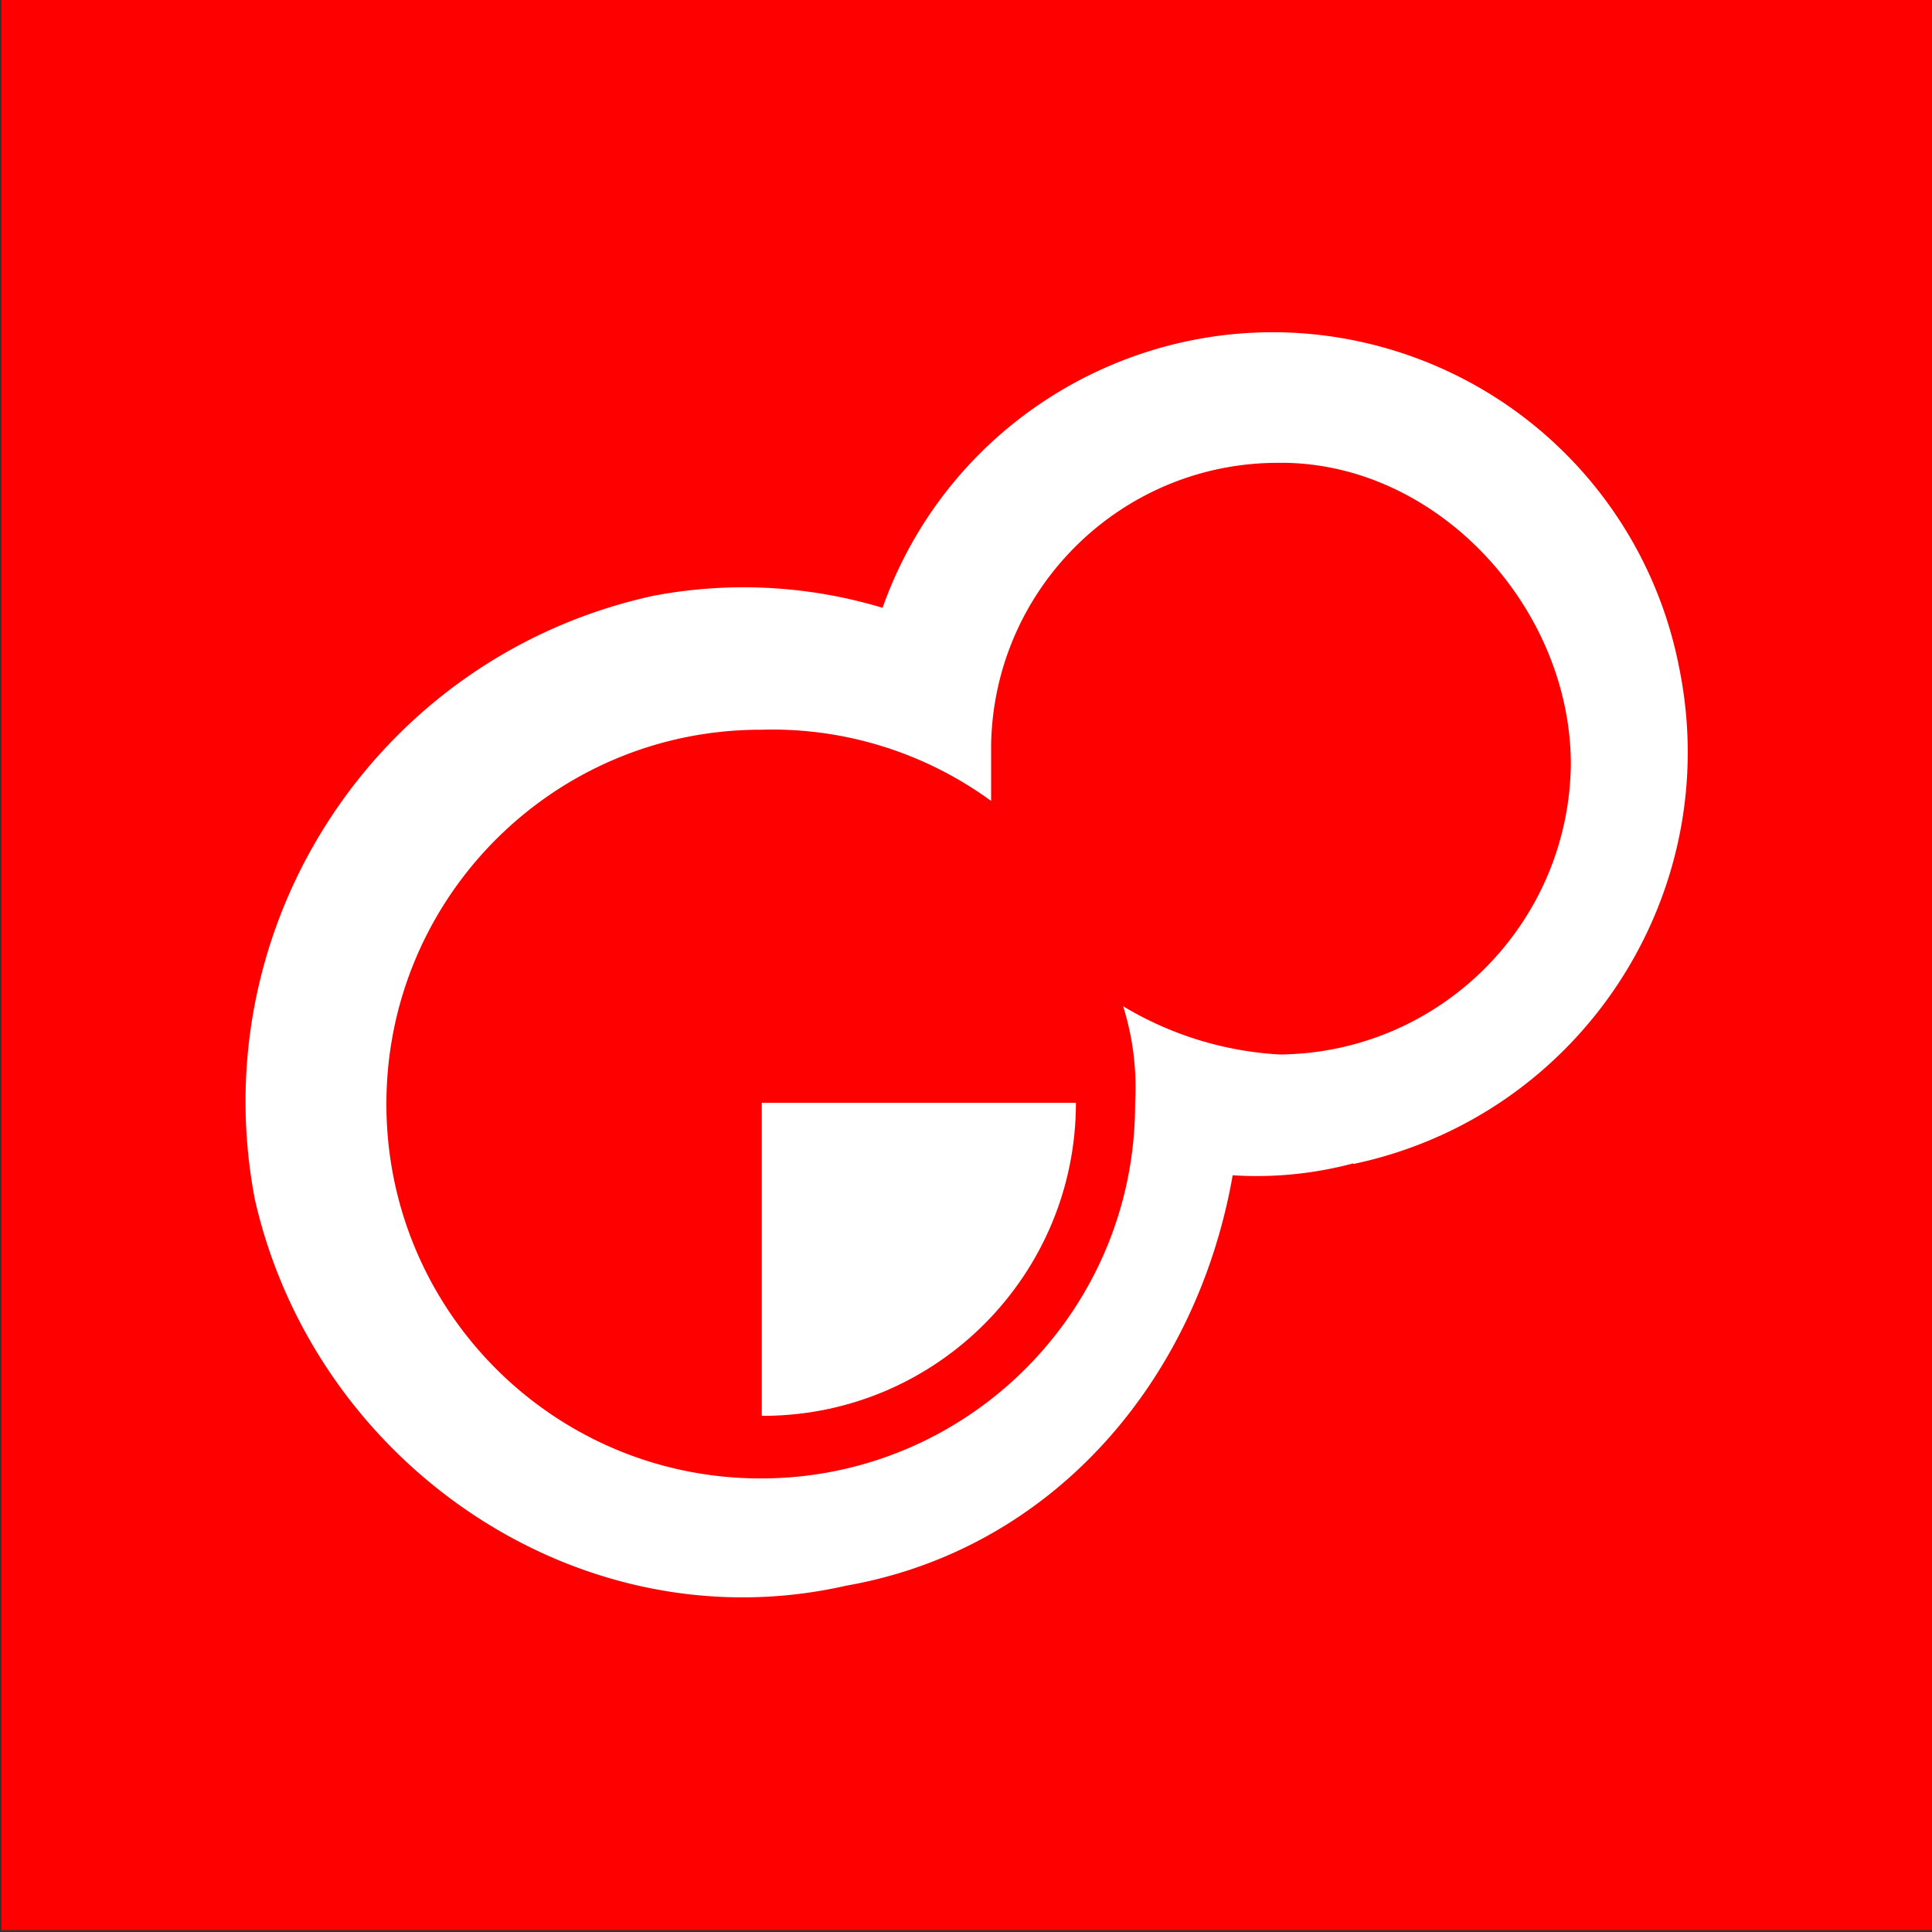 <?xml version="1.0" ?>
<svg xmlns="http://www.w3.org/2000/svg" viewBox="0 0 300 300">
	<rect x="0" y="0" width="300" height="300" fill="#333333" stroke="none"/>
	<defs>
		<style>.cls-1{fill:#fff}</style>
	</defs>
	<path d="M.22-.07H300v299.78H.22z" style="fill:red"/>
	<g id="Group_2">
		<g id="Group_1">
			<path id="Path_2" d="M210.17 180.64a58.43 58.43 0 0 1-18.76 1.86c-5.63 32.08-28.11 58.13-60 63.72-41.24 9.4-82.48-18.72-91.84-60-8.19-42.84 19.25-84.4 61.86-93.7a74.817 74.817 0 0 1 35.61 1.86c11.88-33.46 48.64-50.95 82.1-39.06a64.3 64.3 0 0 1 41.62 48.46c7.13 35.21-15.48 69.58-50.64 76.97l.04-.12ZM198.91 71.87c-24.5-.25-44.61 19.33-45.01 43.83v8.67a57.648 57.648 0 0 0-35.61-11.06c-32.11-.09-58.21 25.87-58.29 57.97-.09 32.11 25.87 58.21 57.97 58.29 32.11.09 58.21-25.87 58.29-57.97v-.36c.29-5.07-.34-10.15-1.86-14.99a52.83 52.83 0 0 0 24.31 7.49c24.8-.22 44.88-20.21 45.21-45.01 0-24.31-20.62-46.87-45.01-46.87Z" class="cls-1"/>
			<path id="Path_3" d="M167.07 171.24c0 26.64-21.44 48.32-48.09 48.61h-.69v-48.61h48.78Z" class="cls-1"/>
		</g>
	</g>
</svg>